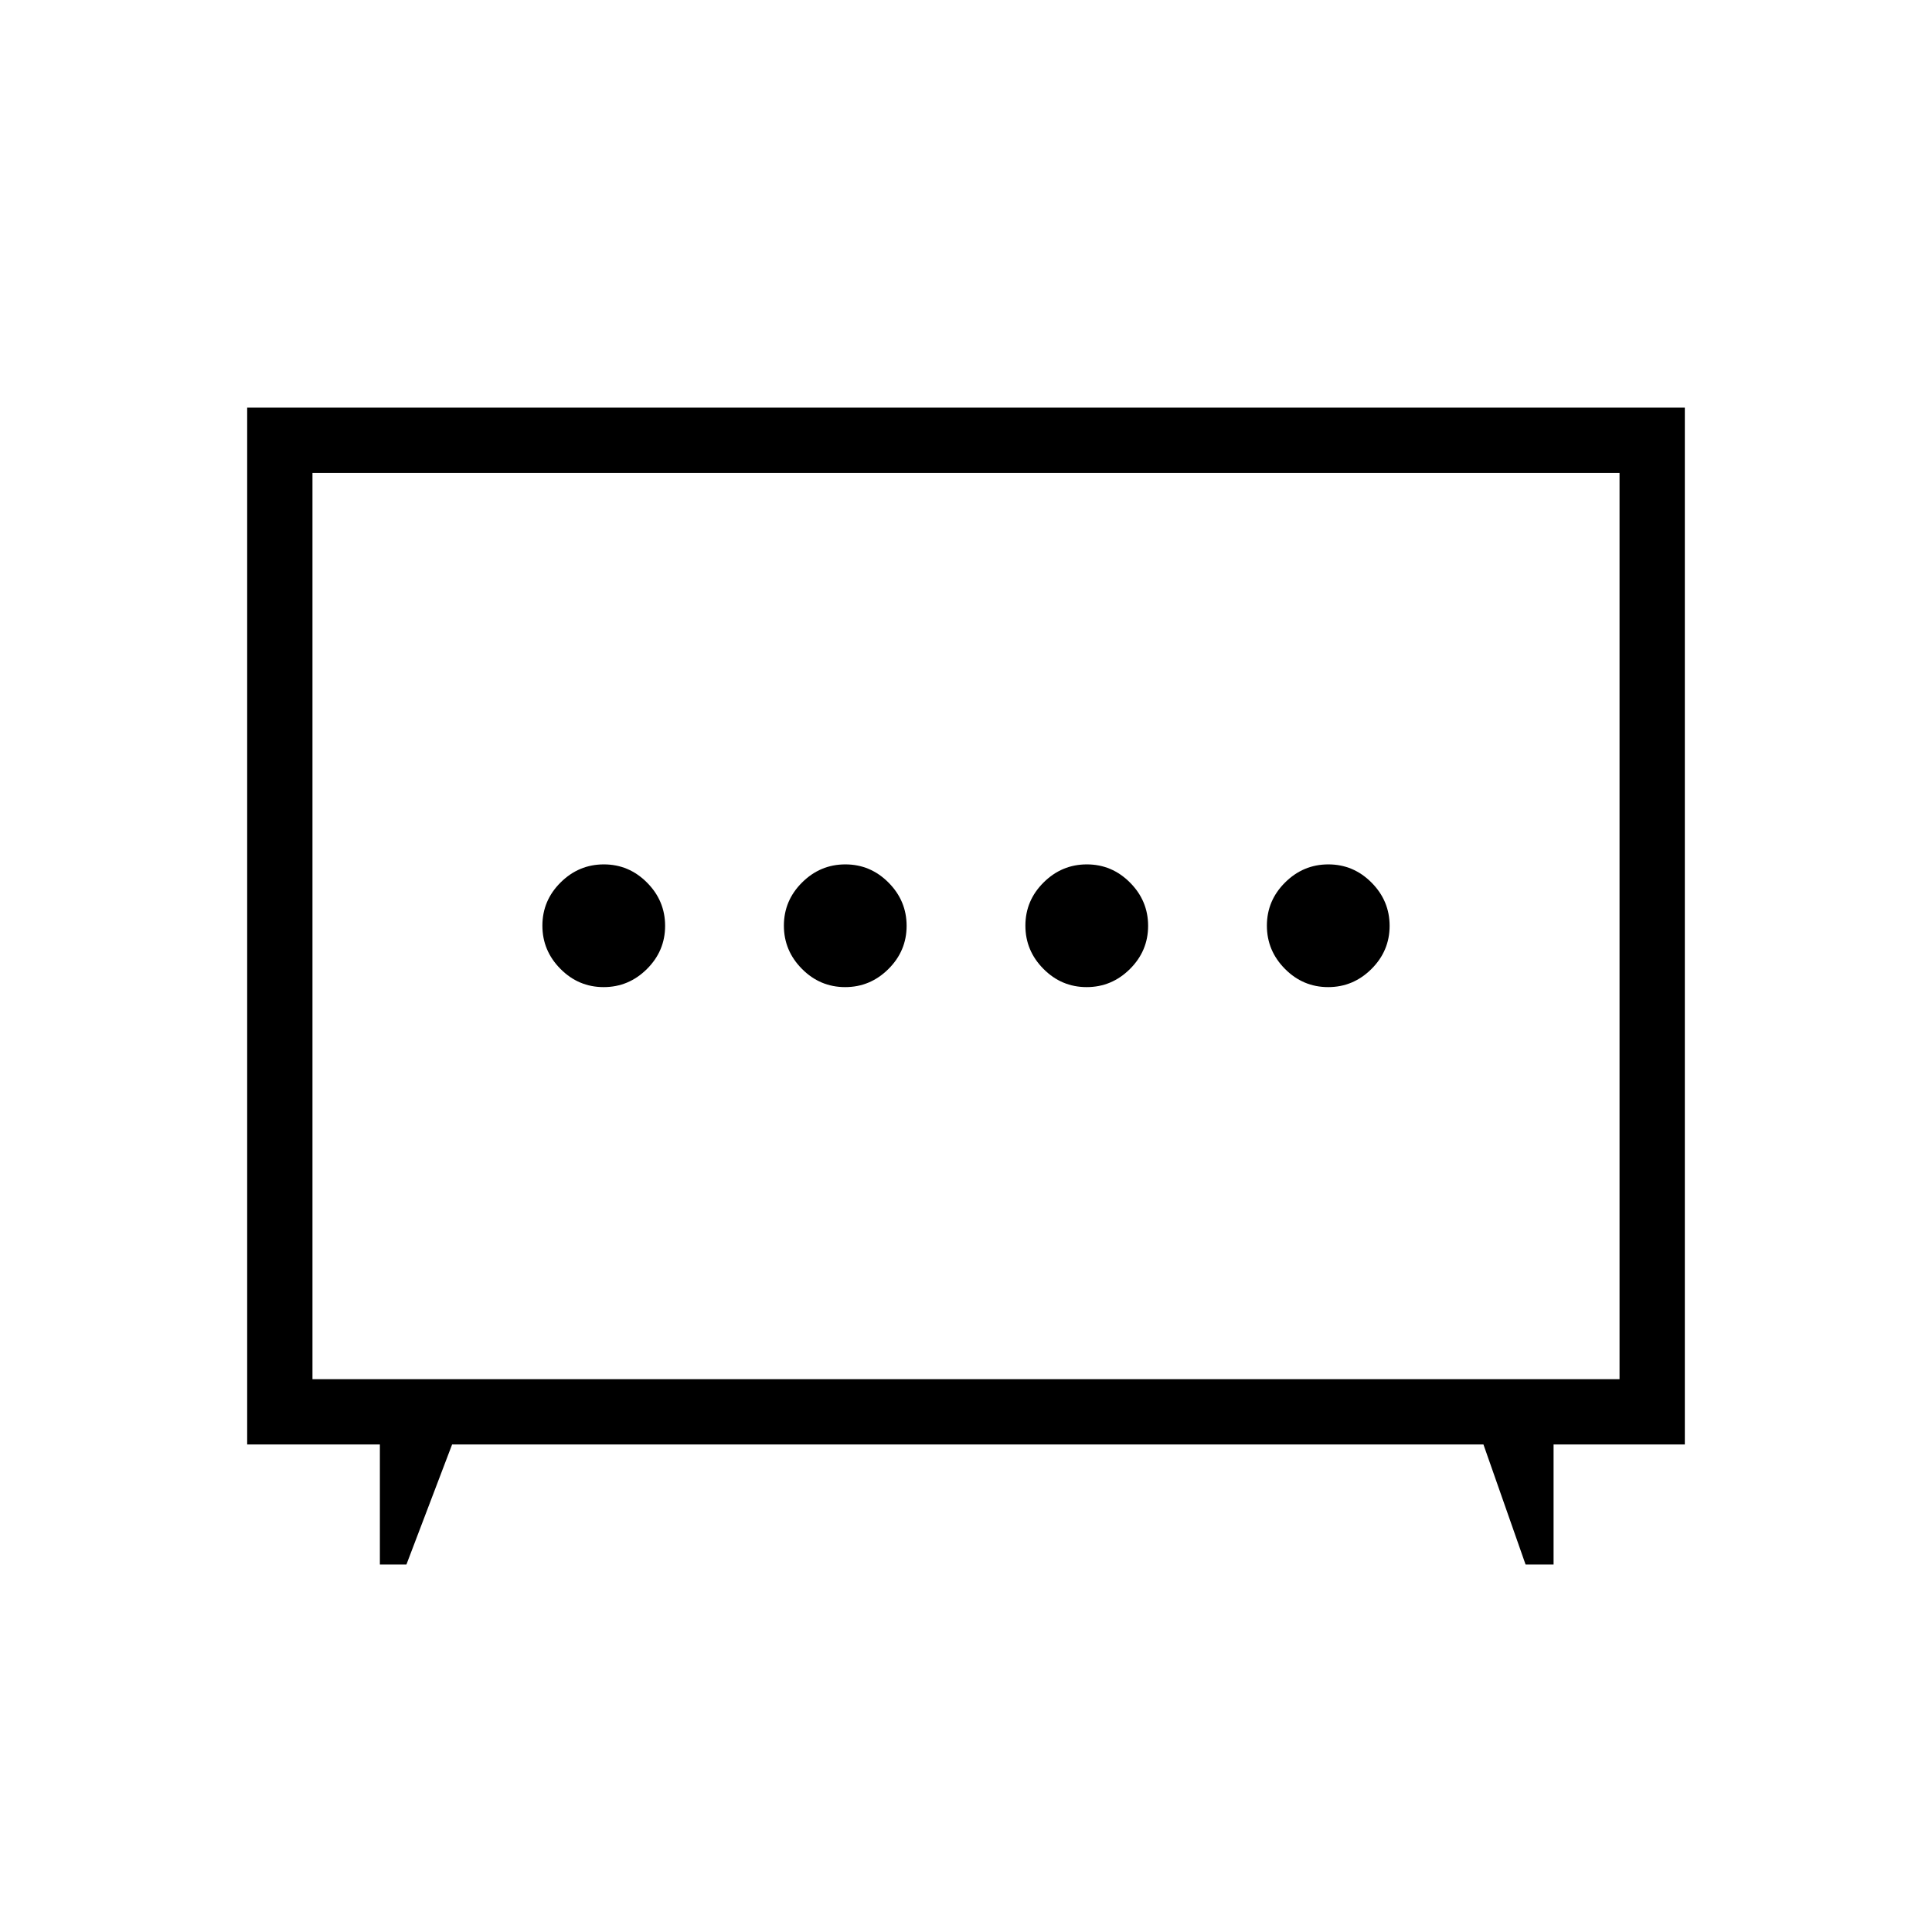 <svg xmlns="http://www.w3.org/2000/svg" height="40" viewBox="0 -960 960 960" width="40"><path d="M419.95-469.51q12.46 0 21.5-8.99 9.04-8.98 9.04-21.45 0-12.46-8.99-21.5-8.98-9.04-21.45-9.04-12.46 0-21.5 8.99-9.04 8.98-9.04 21.45 0 12.46 8.99 21.5 8.98 9.04 21.45 9.04Zm120 0q12.46 0 21.5-8.99 9.04-8.98 9.04-21.45 0-12.46-8.99-21.5-8.98-9.04-21.45-9.04-12.46 0-21.5 8.99-9.04 8.98-9.04 21.45 0 12.46 8.99 21.5 8.98 9.04 21.45 9.04Zm-240 0q12.46 0 21.5-8.99 9.04-8.98 9.04-21.45 0-12.46-8.99-21.5-8.98-9.04-21.45-9.04-12.46 0-21.5 8.99-9.04 8.98-9.04 21.45 0 12.46 8.99 21.5 8.98 9.04 21.45 9.04Zm360 0q12.46 0 21.5-8.99 9.04-8.98 9.04-21.45 0-12.46-8.99-21.5-8.98-9.04-21.45-9.04-12.46 0-21.5 8.99-9.04 8.98-9.04 21.45 0 12.46 8.99 21.5 8.98 9.04 21.45 9.04ZM188.76-182.6v-59.66h-65.94v-515.2h714.36v515.2h-65.22v59.66h-13.91l-20.94-59.66H224.65l-22.7 59.66h-13.19Zm-33.5-92.09h649.48v-450.34H155.26v450.34ZM480-500.22Z"/></svg>